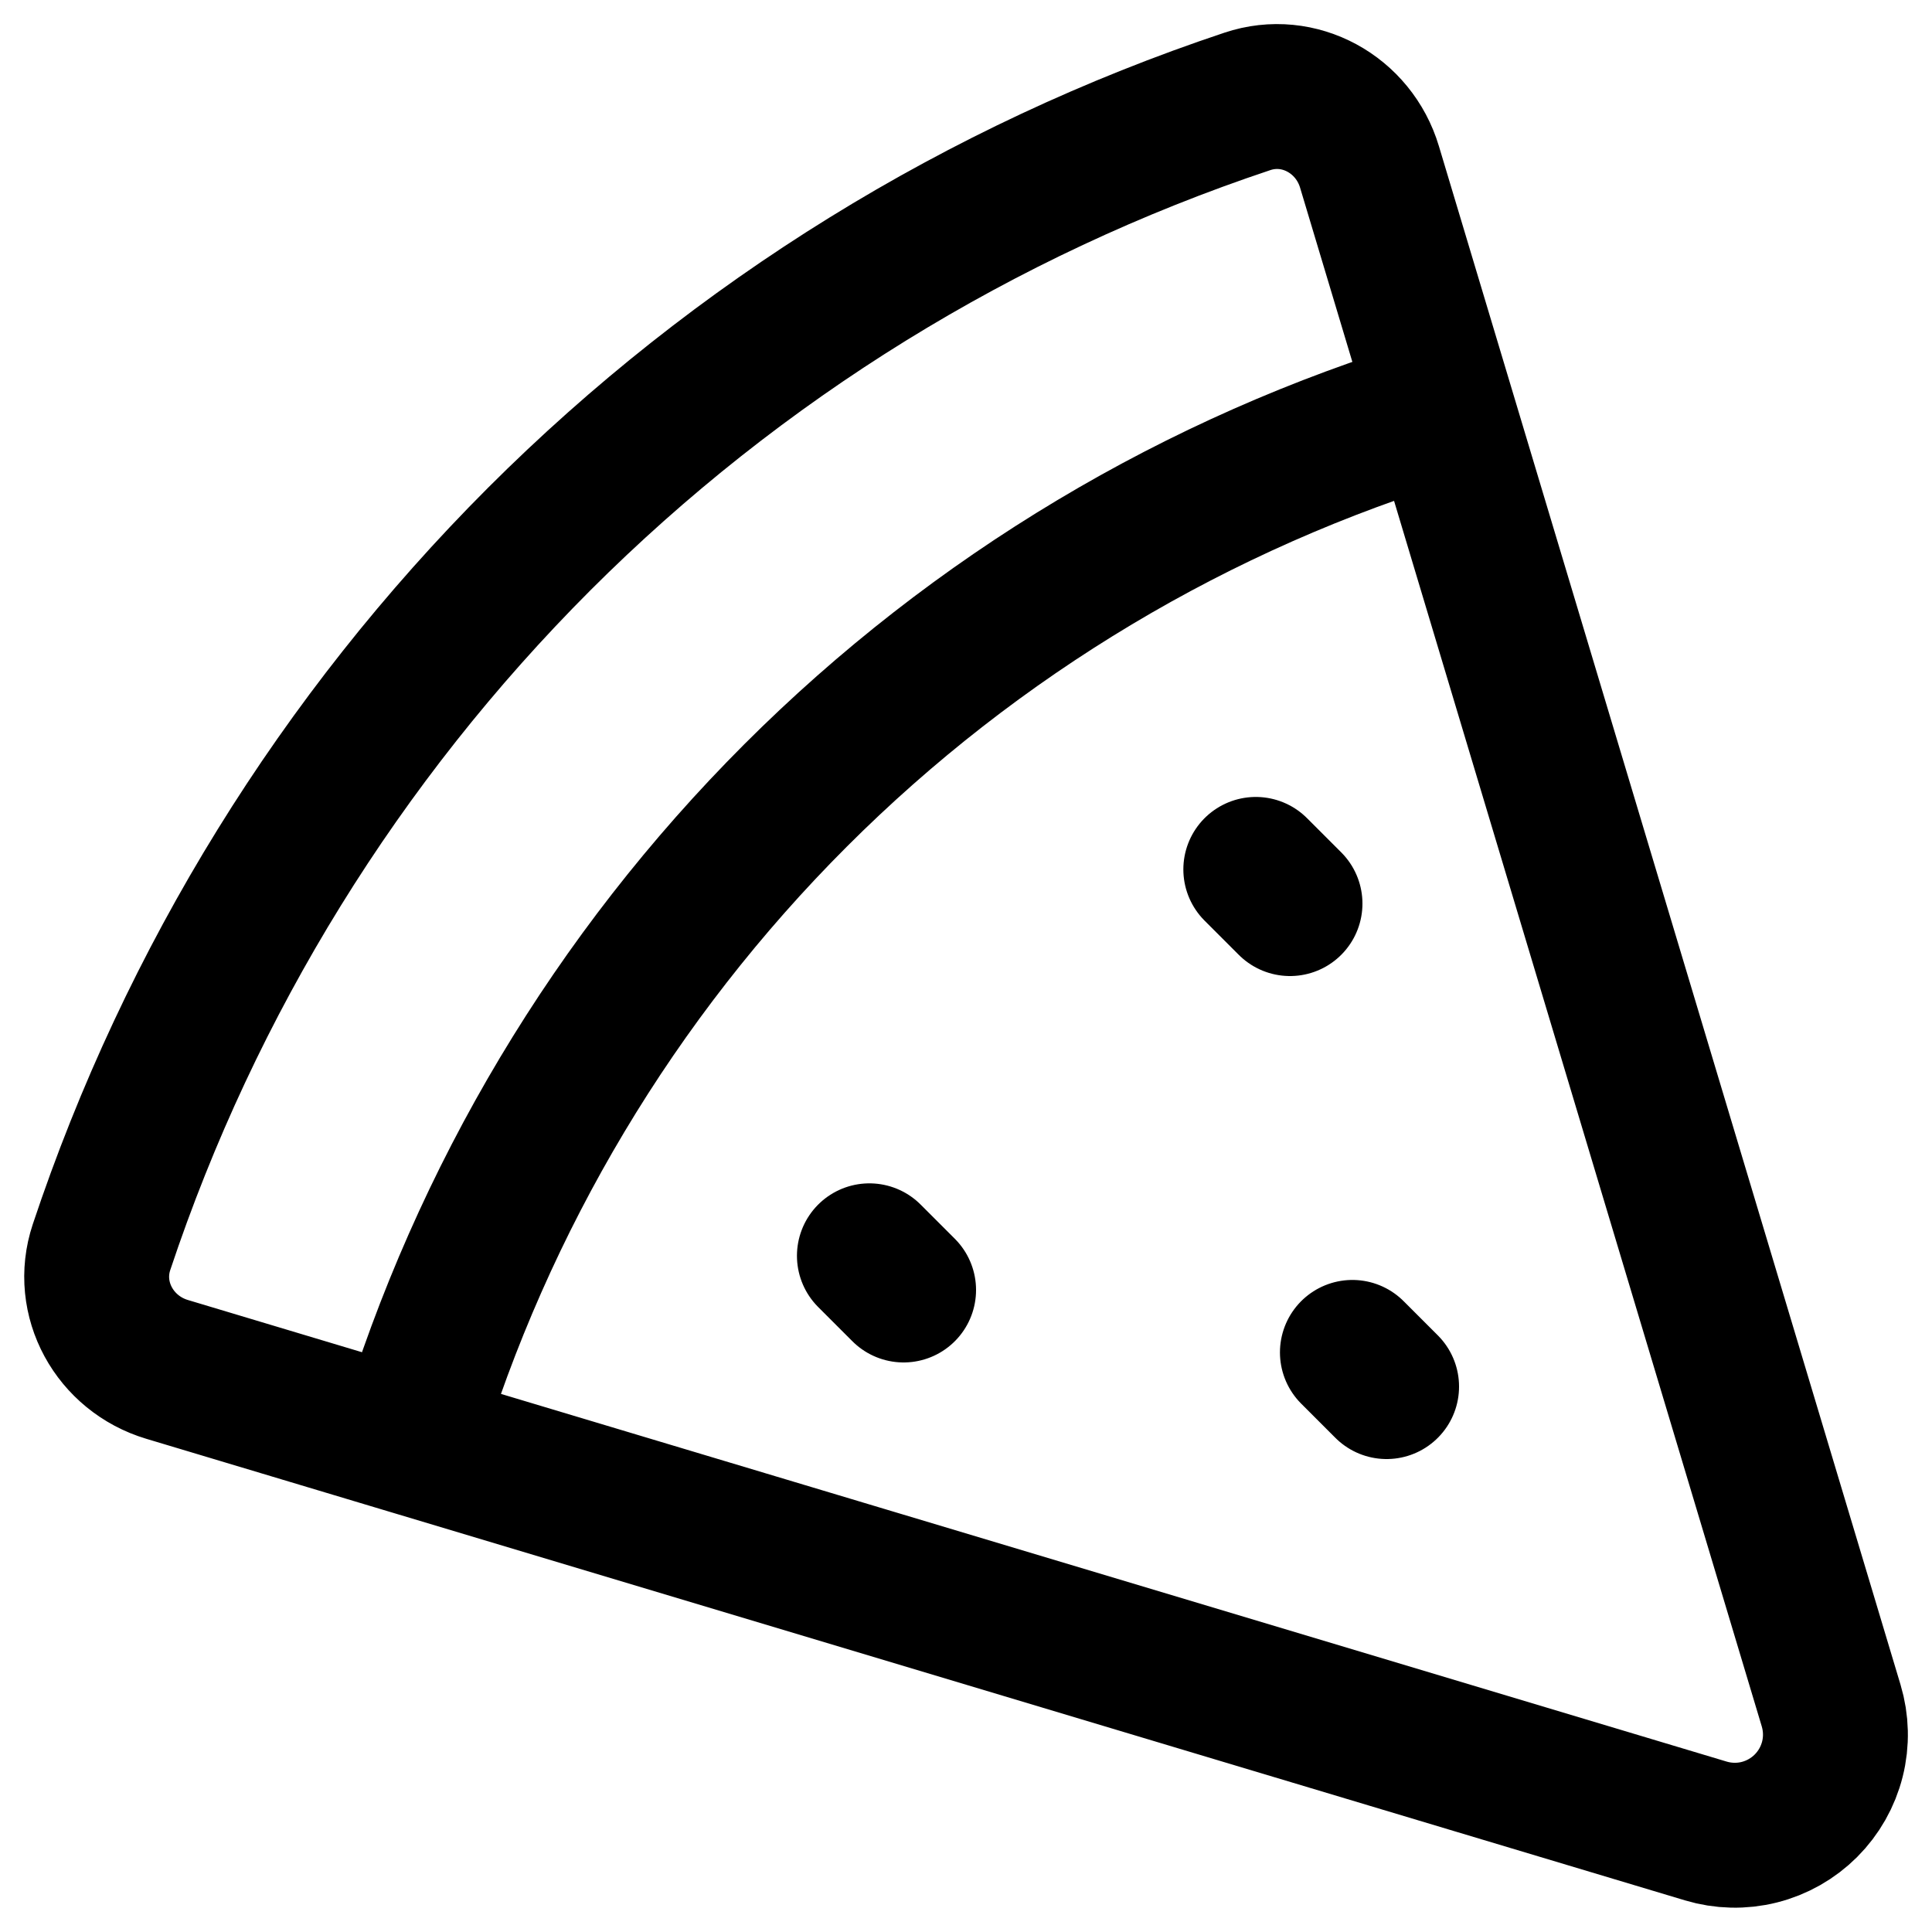 <svg width="20" height="20" viewBox="0 0 20 20" fill="none" xmlns="http://www.w3.org/2000/svg">
<path d="M4.234 14.925C4.995 12.399 6.369 10.101 8.235 8.235C10.1 6.37 12.398 4.995 14.924 4.234M9 13L9.354 13.354M13 9L13.354 9.354M14 14L14.354 14.354M5.582 5.58C7.641 3.522 10.15 1.971 12.912 1.05C13.448 0.87 14.015 1.186 14.177 1.728L18.956 17.656C19.01 17.836 19.015 18.028 18.969 18.21C18.923 18.393 18.828 18.56 18.695 18.693C18.562 18.826 18.395 18.921 18.212 18.967C18.03 19.013 17.838 19.008 17.658 18.954L1.73 14.176C1.188 14.014 0.872 13.447 1.051 12.91C1.972 10.148 3.524 7.639 5.582 5.58Z" stroke="black" stroke-width="1.5" stroke-linecap="round" stroke-linejoin="round"/>
</svg>
